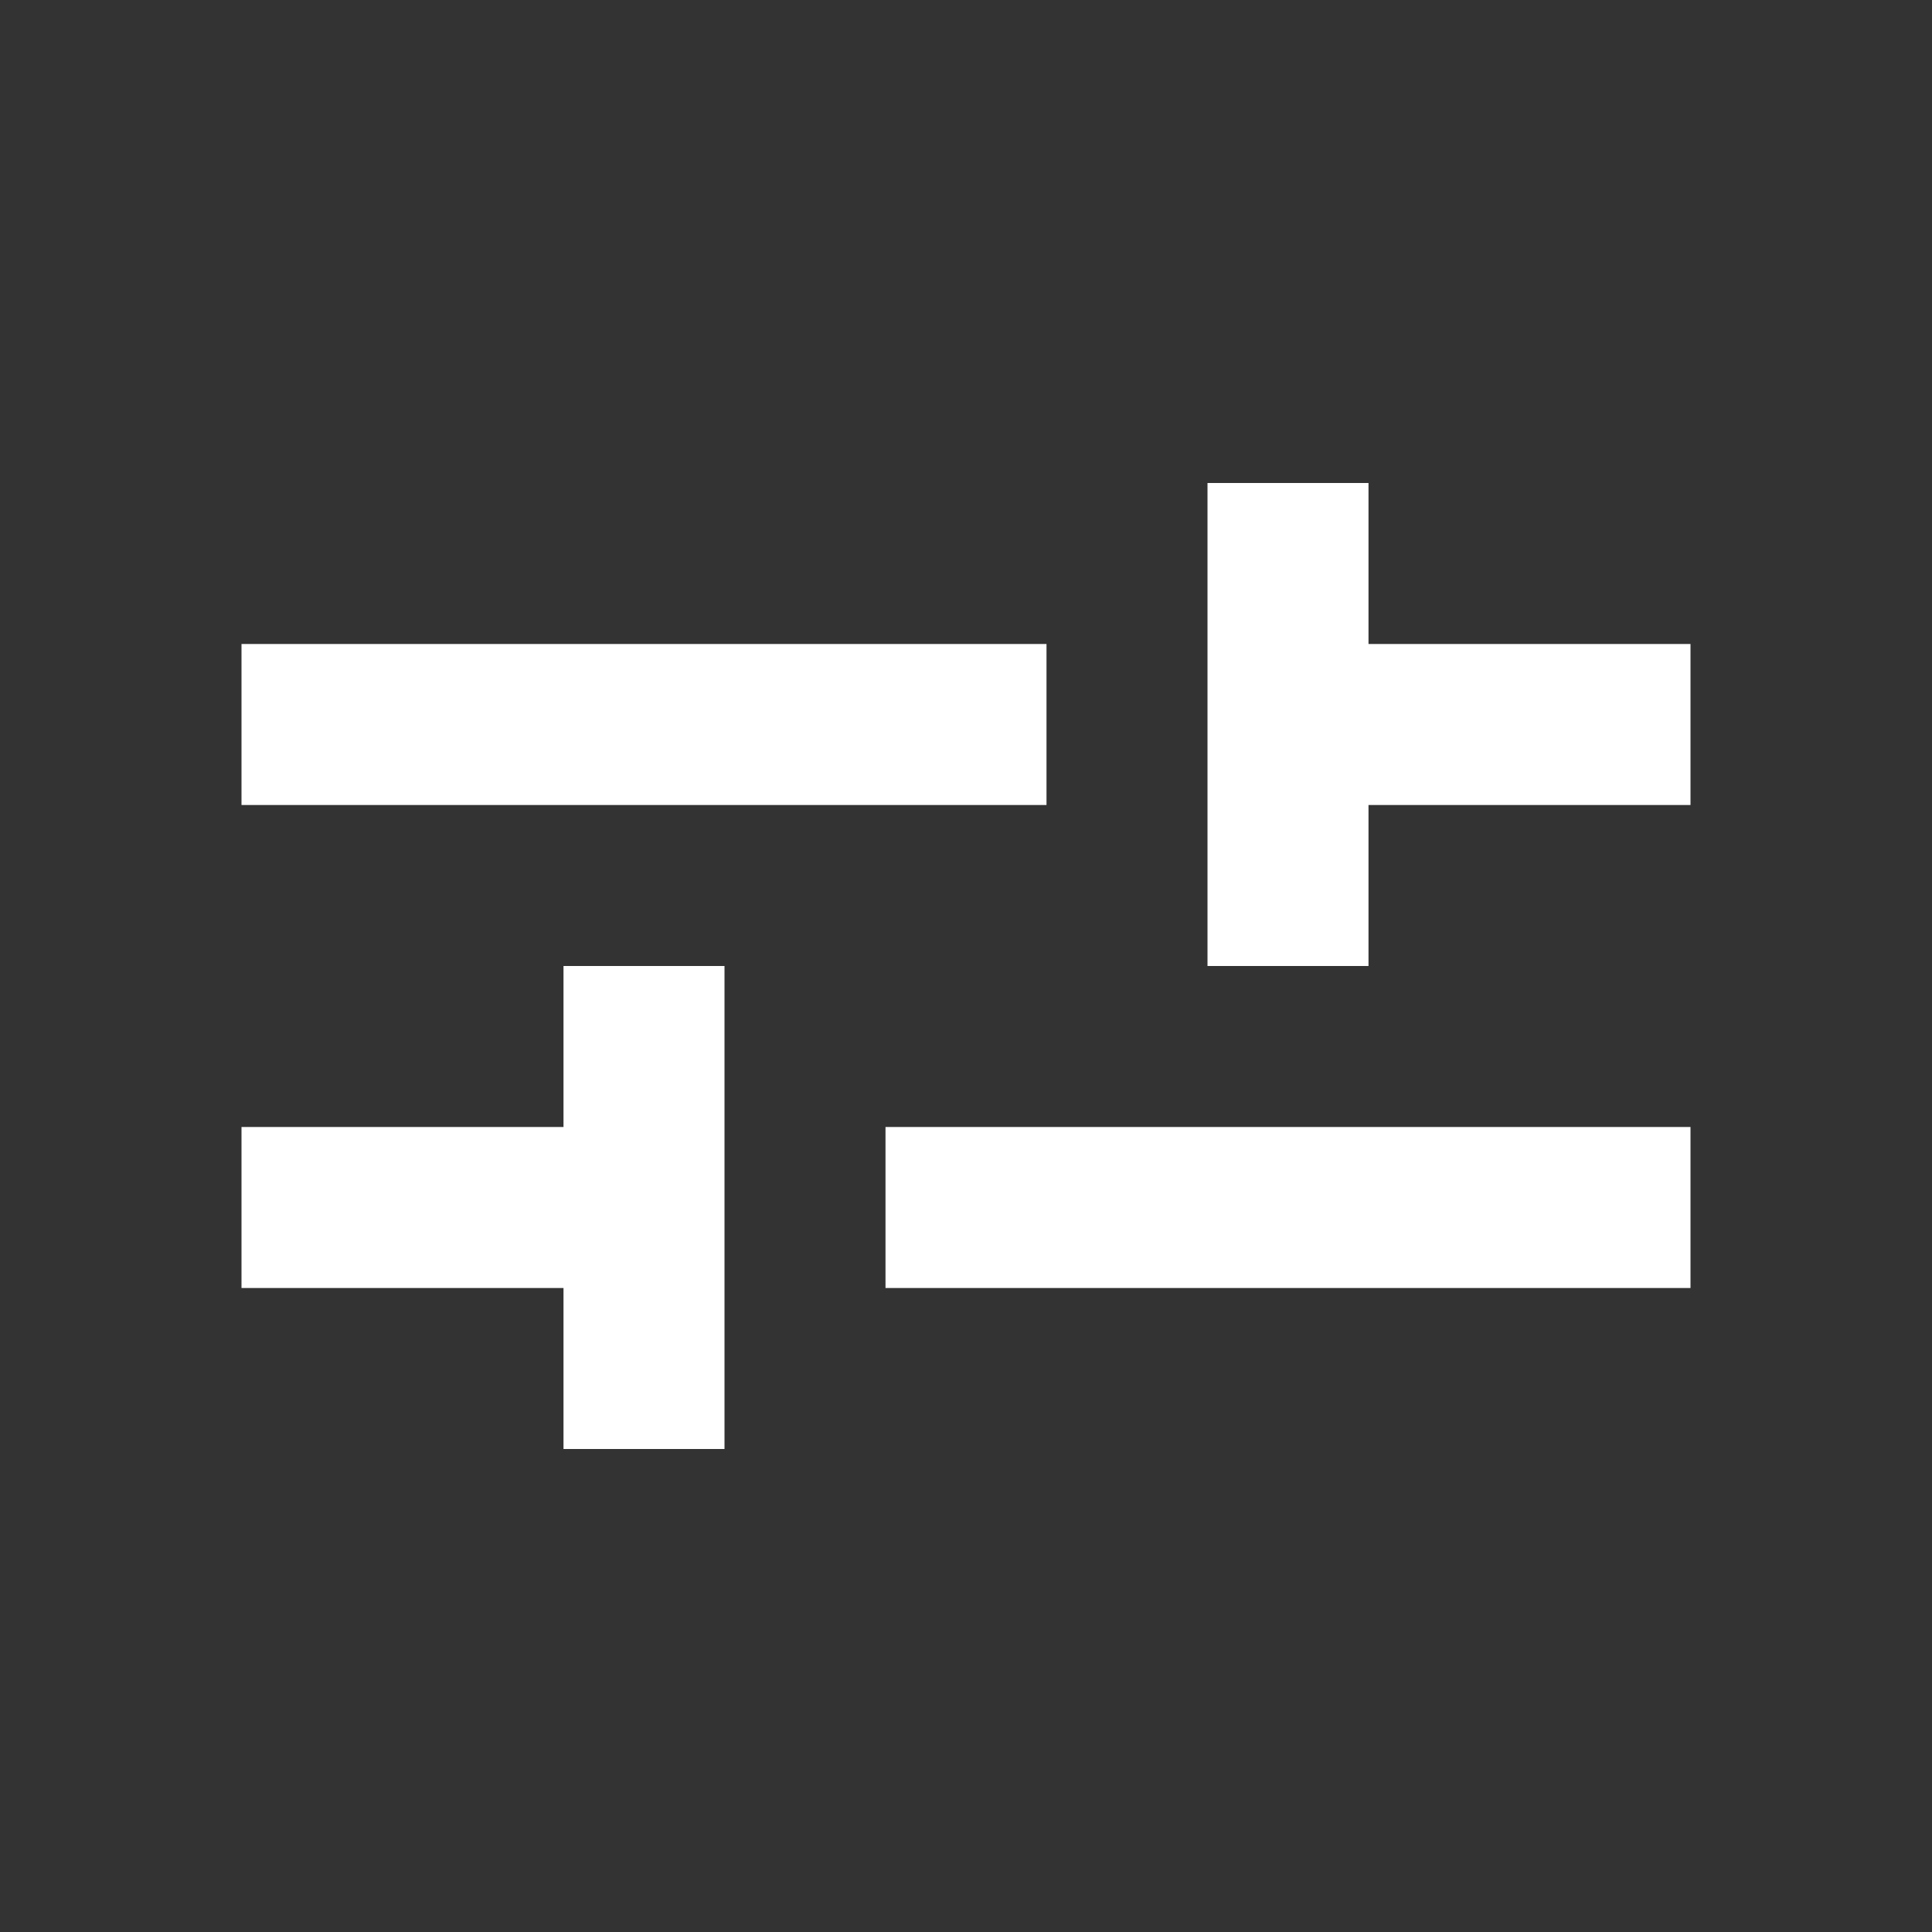 <svg width="24" height="24" viewBox="0 0 24 24" fill="none" xmlns="http://www.w3.org/2000/svg">
<rect x="0" y="0" width="24" height="24" fill="#333333" stroke="none"/>
<path d="M3 8V10H13V8H3ZM7 12V14H3V16H7V18H9V12H7ZM21 16V14H11V16H21ZM15 12H17V10H21V8H17V6H15V12Z" fill="#ffffff"/>
</svg>
